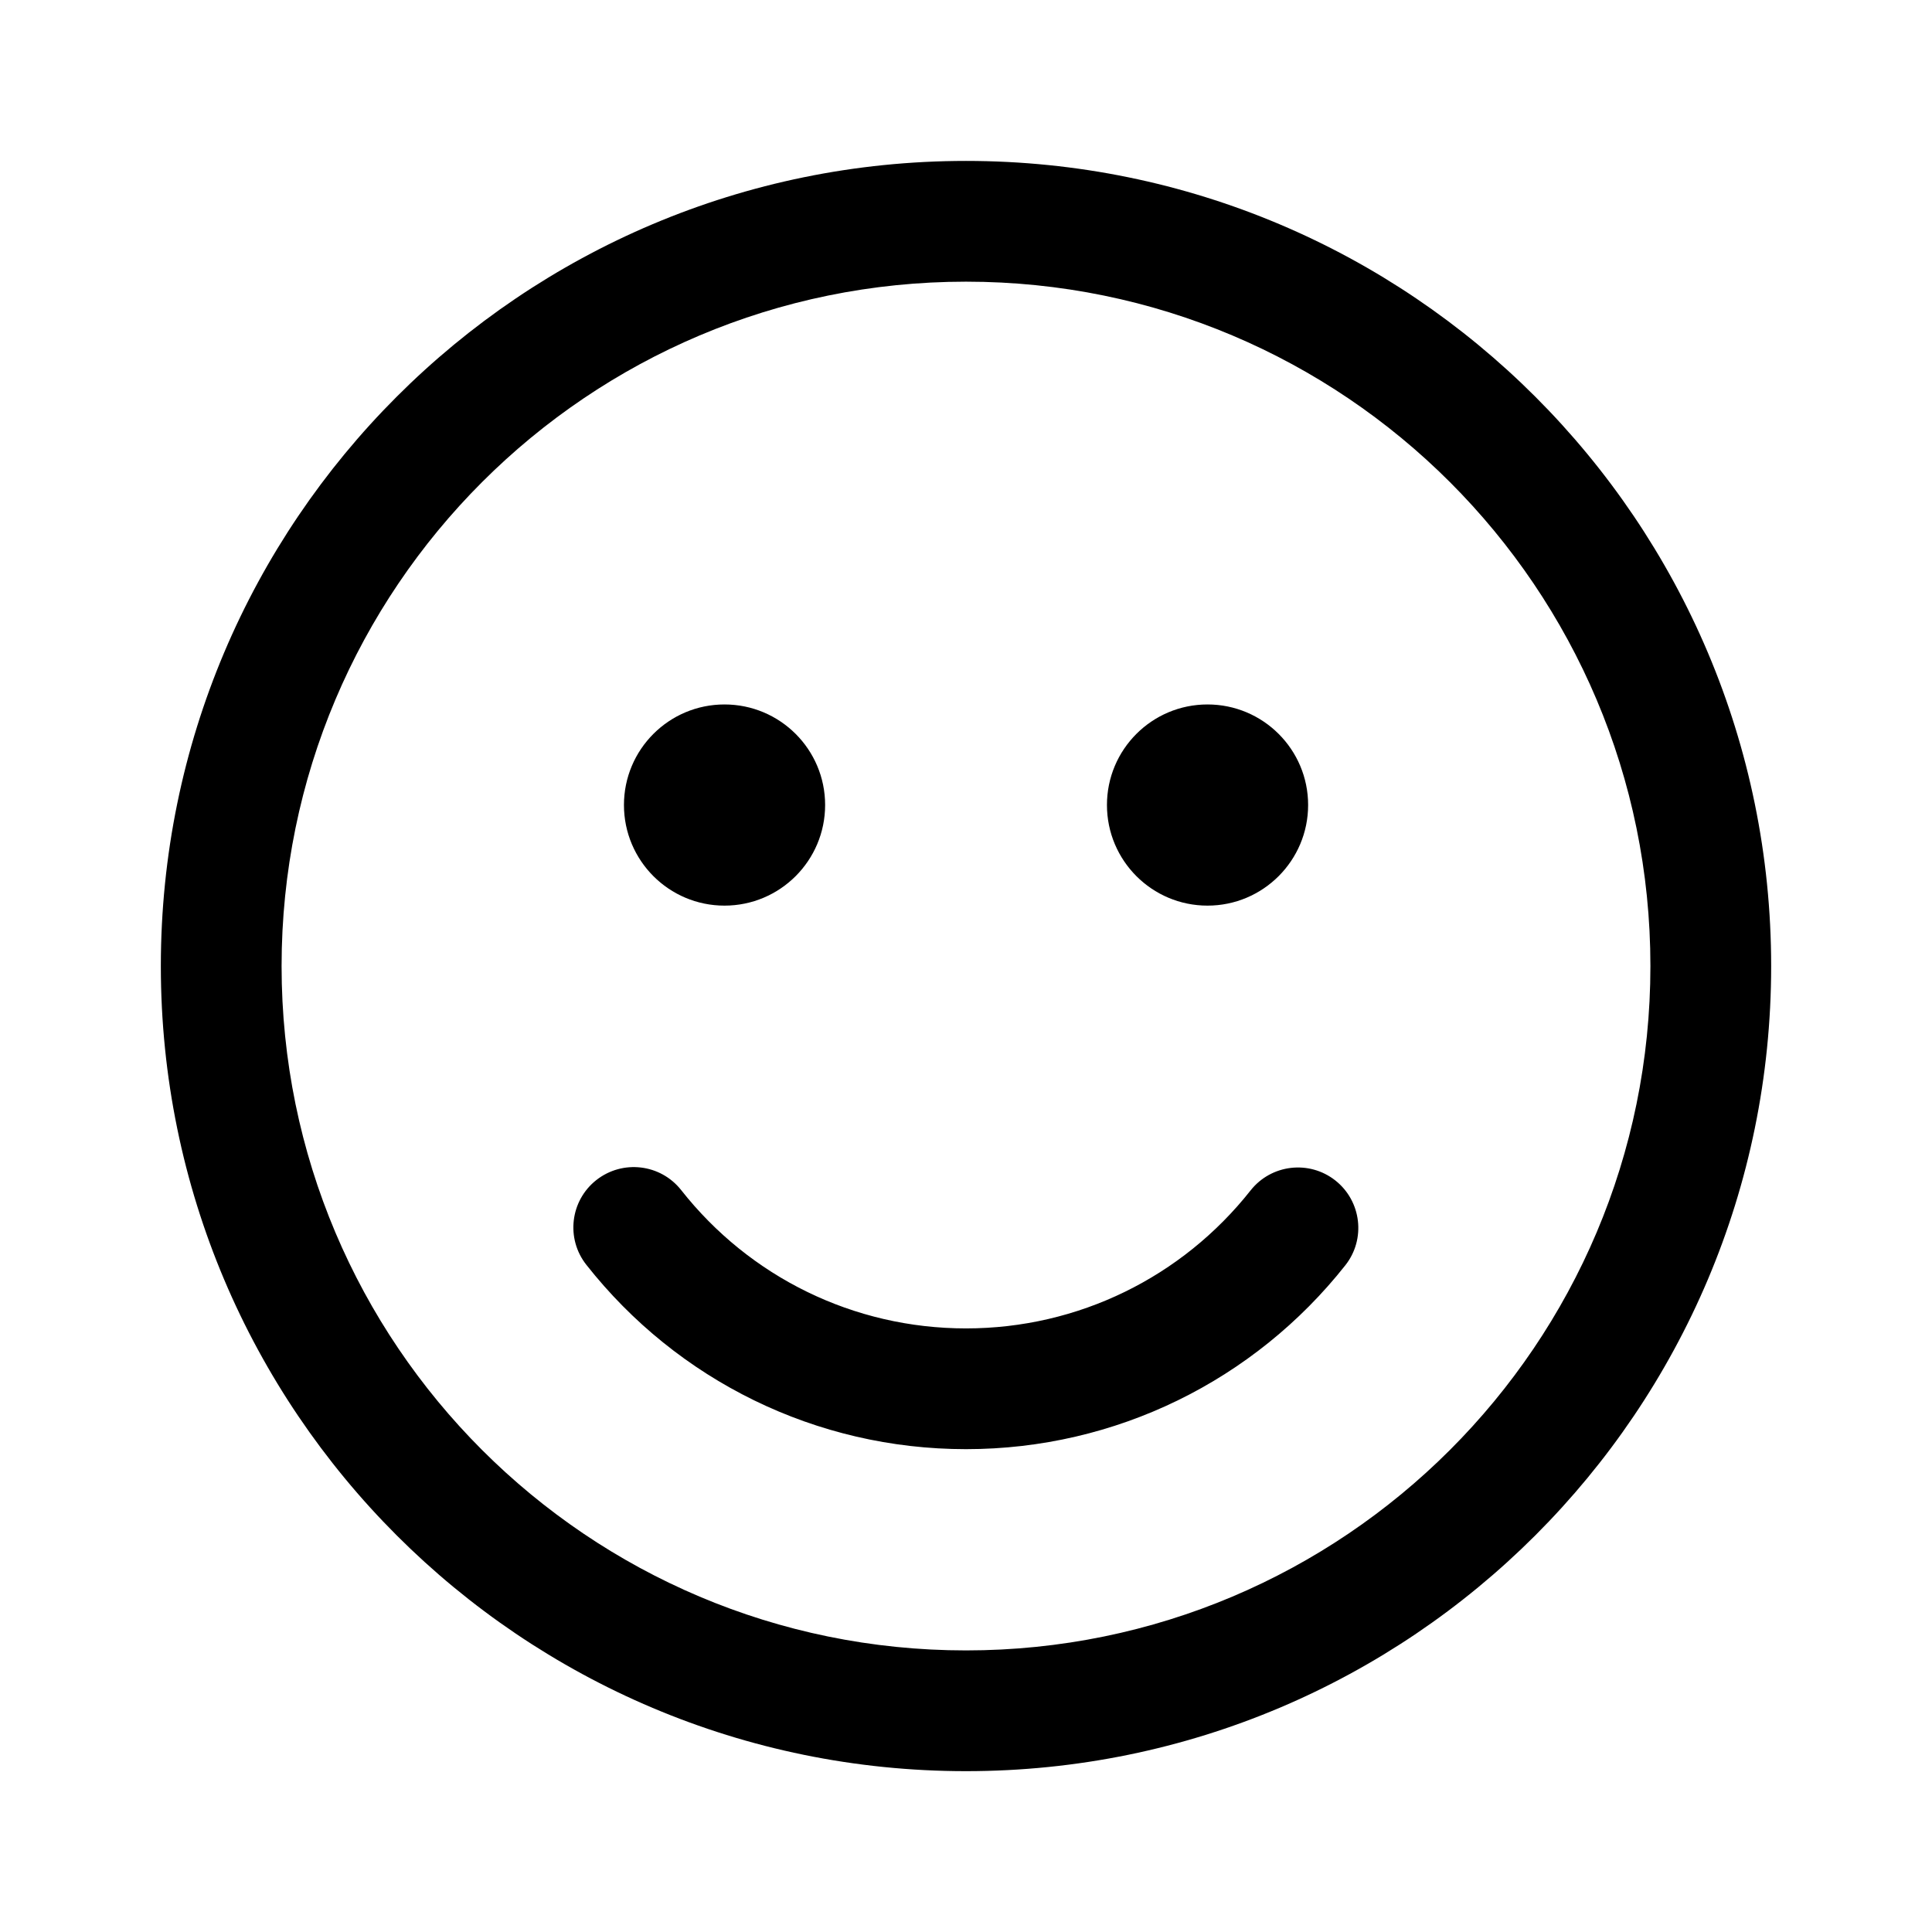<?xml version="1.0" encoding="UTF-8"?>
<svg   viewBox="0 0 24 24" version="1.1" xmlns="http://www.w3.org/2000/svg" xmlns:xlink="http://www.w3.org/1999/xlink">
    <!-- Generator: Sketch 59.1 (86144) - https://sketch.com -->
    <title>ic_fluent_emoji_24_regular</title>
    <desc>Created with Sketch.</desc>
    <g id="🔍-Product-Icons" stroke="none" stroke-width="1" fill="none" fill-rule="evenodd">
        <g id="ic_fluent_emoji_24_regular" fill="currentColor" fill-rule="nonzero">
            <path d="M12,1.999 C17.524,1.999 22.002,6.477 22.002,12.001 C22.002,17.524 17.524,22.002 12,22.002 C6.476,22.002 1.998,17.524 1.998,12.001 C1.998,6.477 6.476,1.999 12,1.999 Z M12,3.499 C7.305,3.499 3.498,7.305 3.498,12.001 C3.498,16.696 7.305,20.502 12,20.502 C16.695,20.502 20.502,16.696 20.502,12.001 C20.502,7.305 16.695,3.499 12,3.499 Z M8.462,14.784 C9.311,15.862 10.602,16.502 12,16.502 C13.396,16.502 14.686,15.863 15.535,14.788 C15.792,14.463 16.263,14.408 16.588,14.664 C16.913,14.921 16.969,15.393 16.712,15.718 C15.581,17.149 13.86,18.002 12,18.002 C10.137,18.002 8.414,17.147 7.284,15.712 C7.027,15.387 7.083,14.915 7.408,14.659 C7.734,14.403 8.205,14.458 8.462,14.784 Z M9,8.751 C9.69,8.751 10.25,9.31 10.25,10 C10.25,10.69 9.69,11.25 9,11.25 C8.31,11.25 7.751,10.69 7.751,10 C7.751,9.31 8.31,8.751 9,8.751 Z M15,8.751 C15.69,8.751 16.25,9.31 16.25,10 C16.25,10.69 15.69,11.25 15,11.25 C14.31,11.25 13.751,10.69 13.751,10 C13.751,9.31 14.31,8.751 15,8.751 Z" id="🎨-Color"></path>
        </g>
    </g>
</svg>